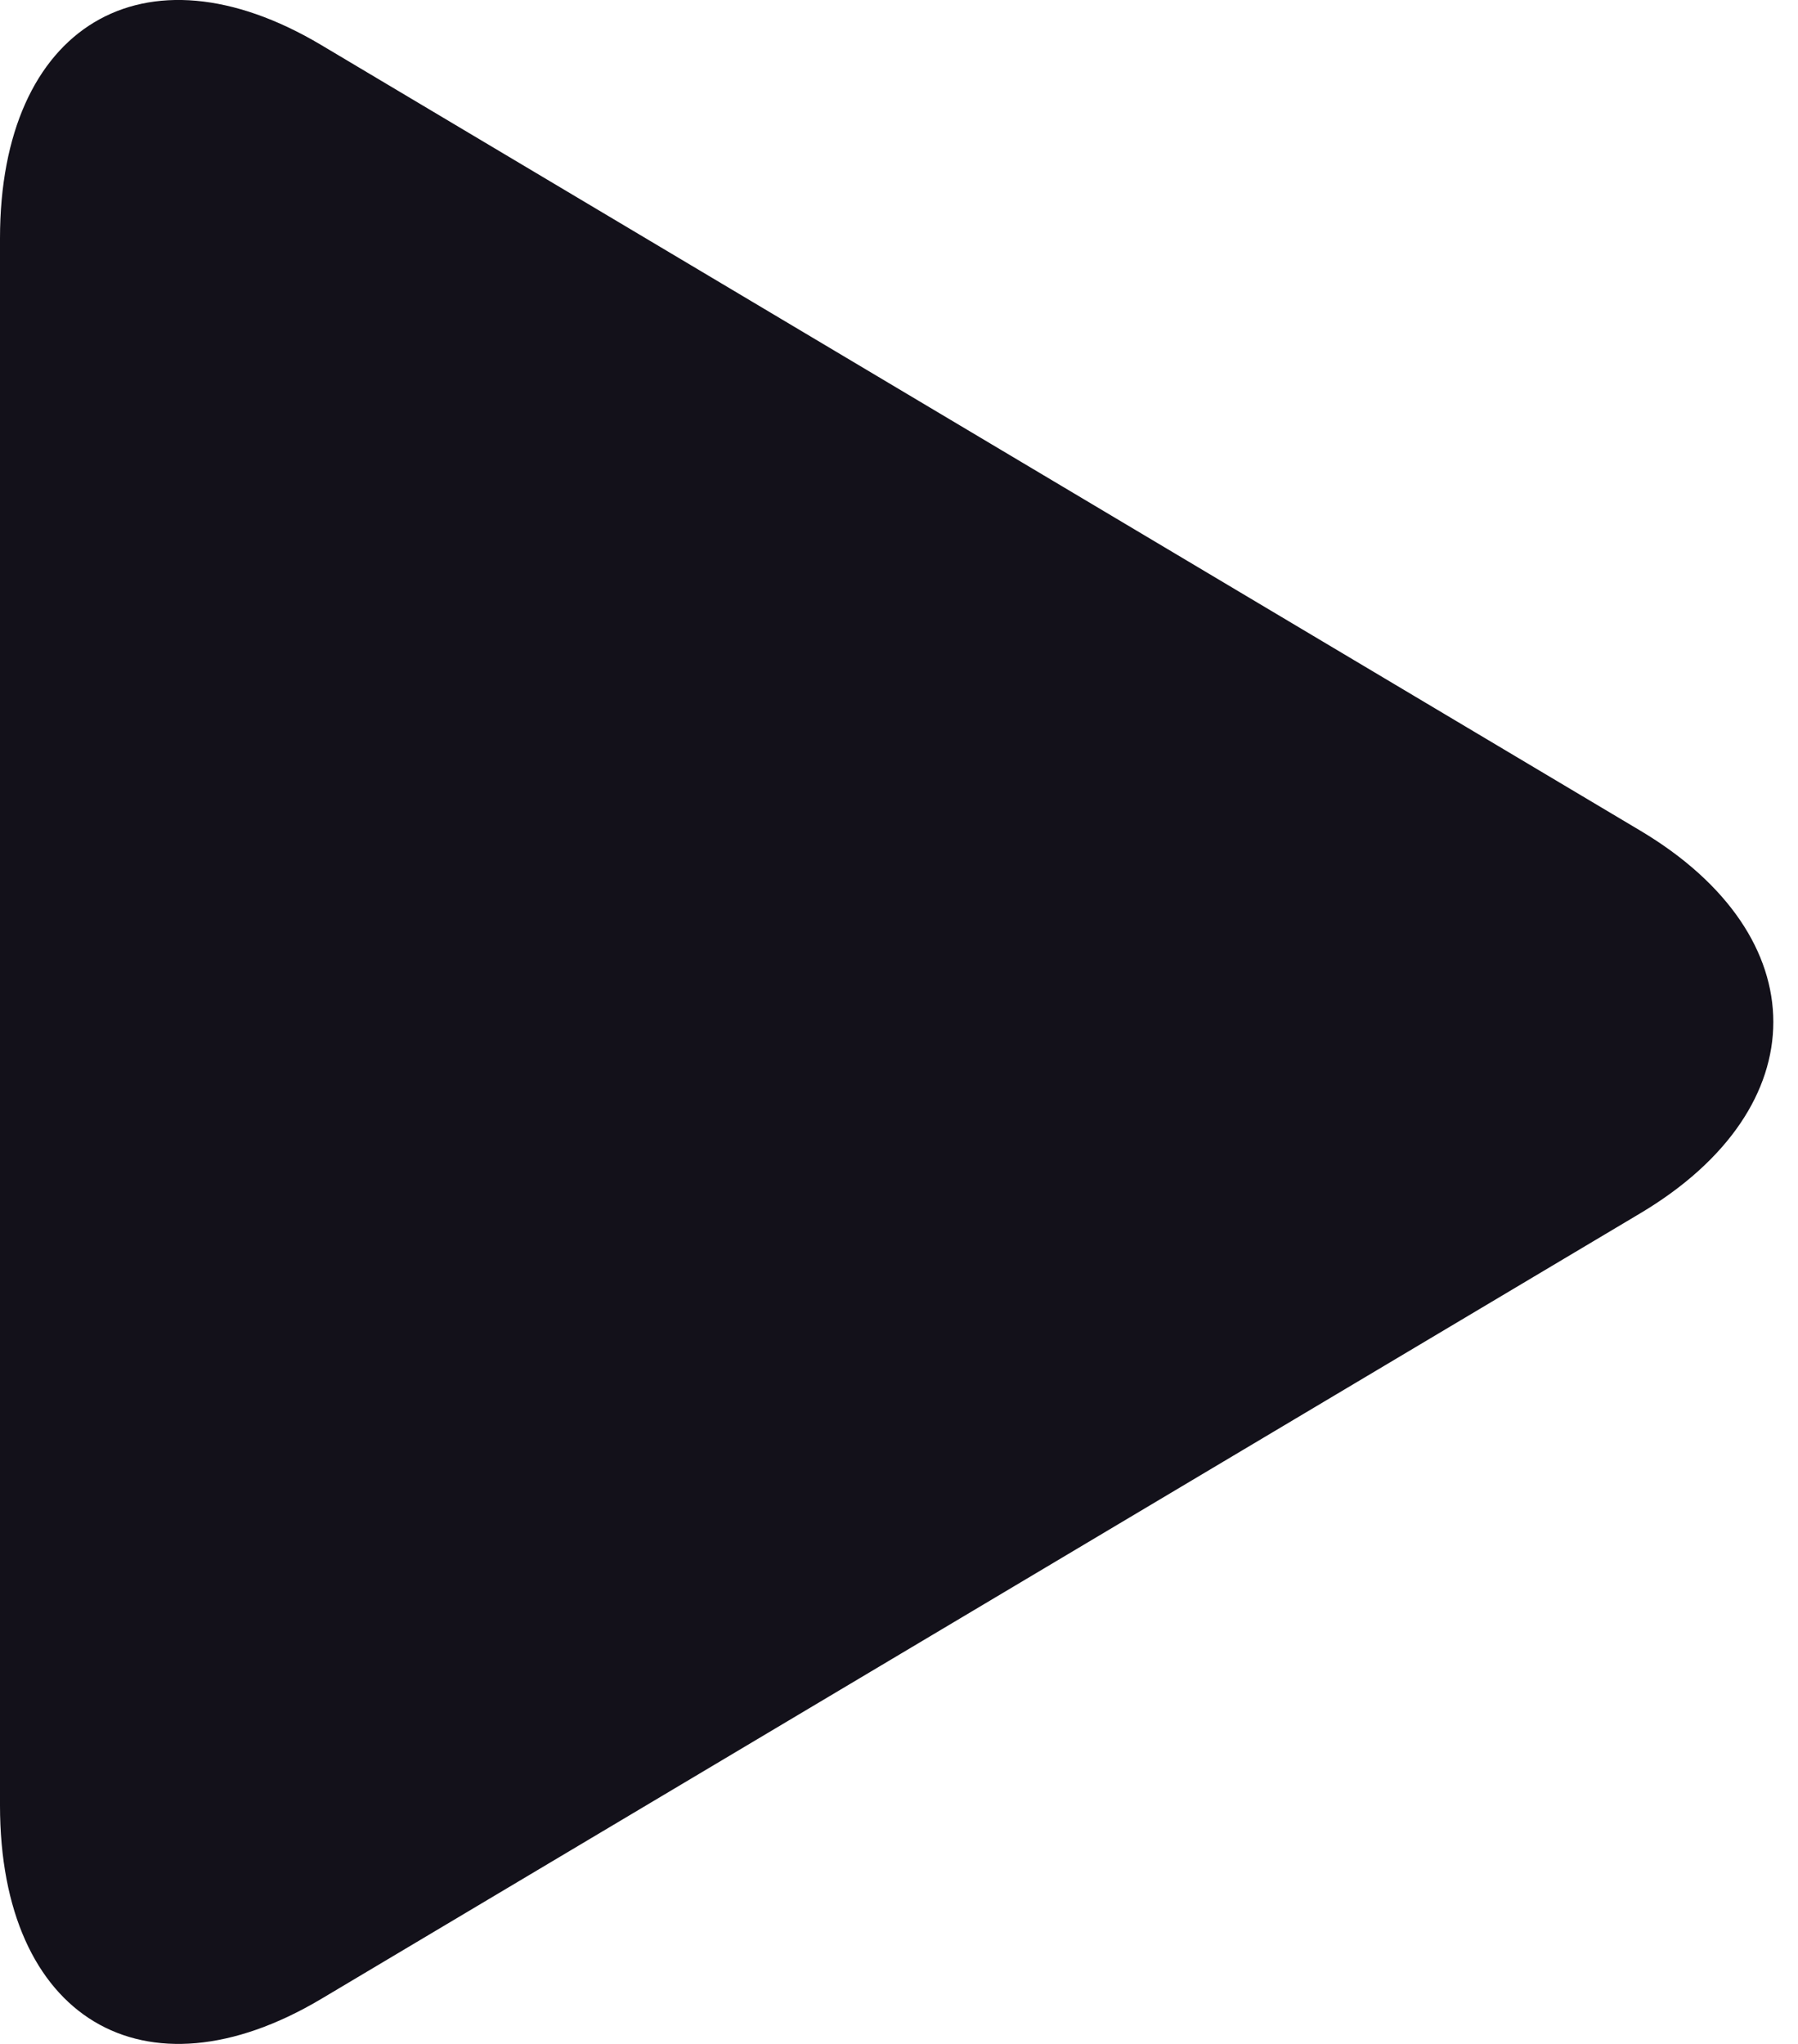 <svg width="22" height="25" viewBox="0 0 22 25" fill="none" xmlns="http://www.w3.org/2000/svg">
<path d="M3.931 0.551C1.76 -0.742 0 0.317 0 2.915V22.083C0 24.683 1.76 25.741 3.931 24.449L20.069 14.841C22.241 13.548 22.241 11.452 20.069 10.159L3.931 0.551Z" fill="#13111A"/>
</svg>
